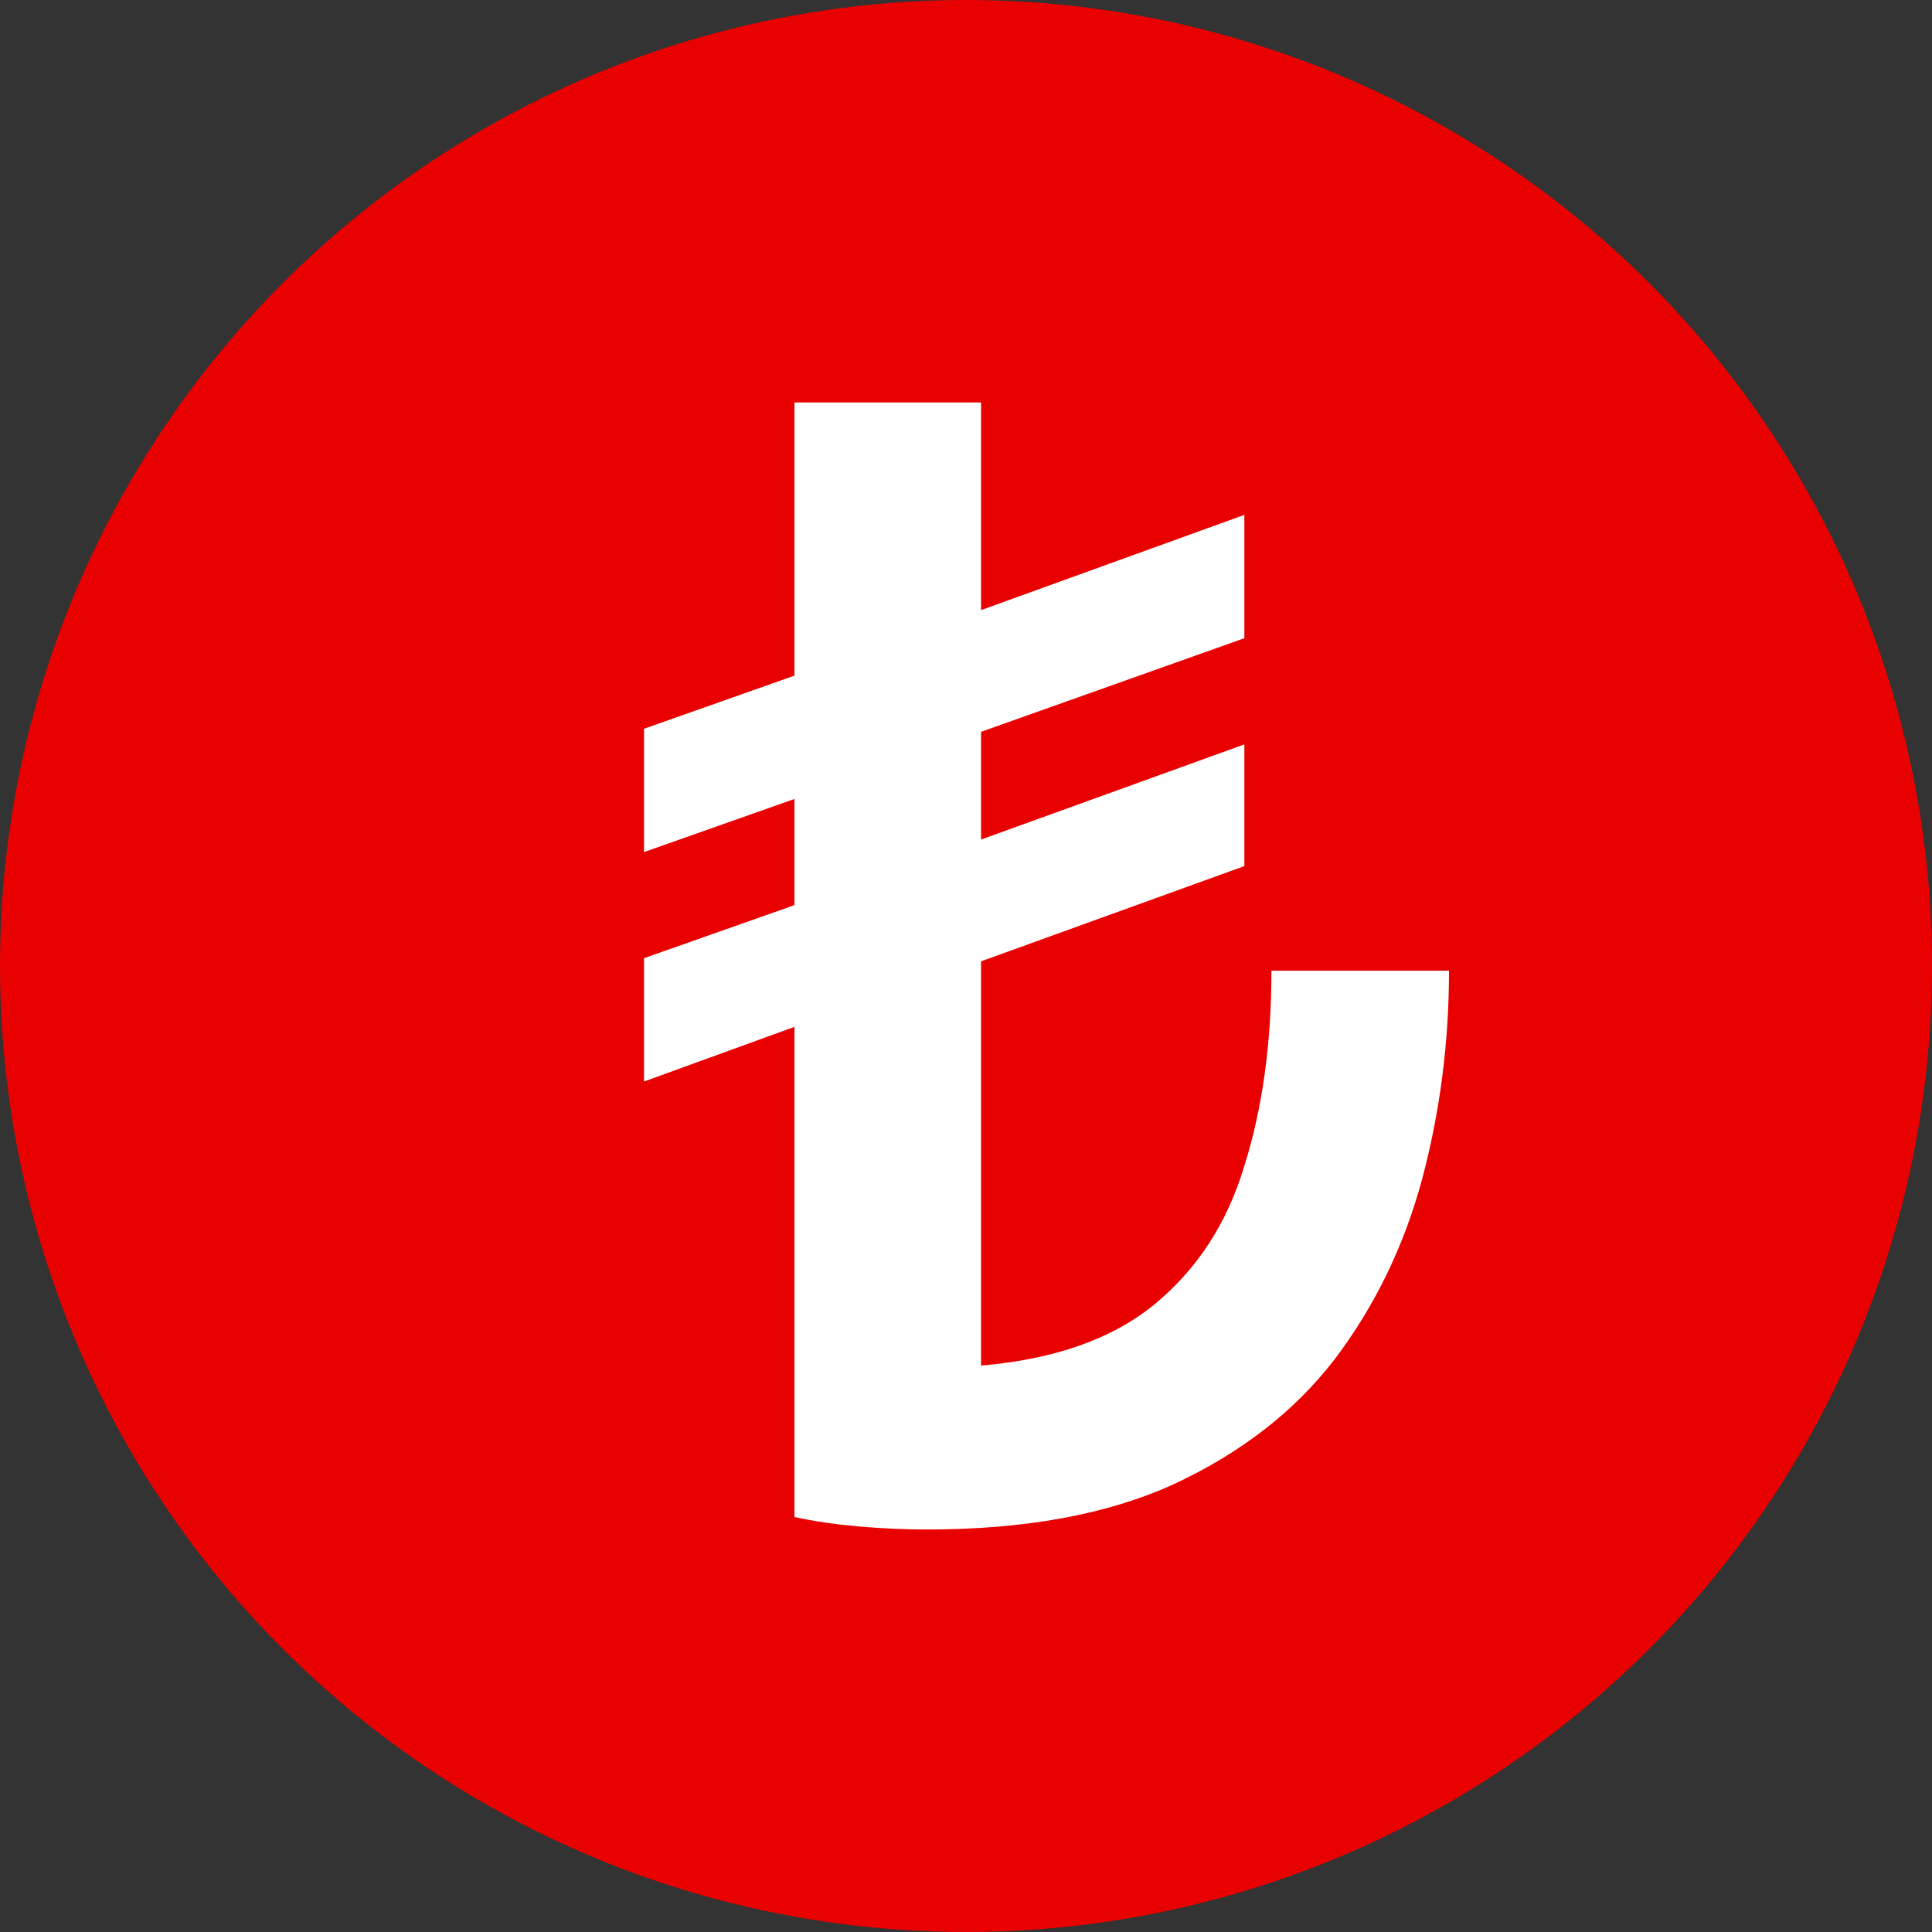 <svg width="24" height="24" viewBox="0 0 24 24" fill="none" xmlns="http://www.w3.org/2000/svg">
<rect x="0" y="0" width="24" height="24" fill="#333333" stroke="none"/>
<circle cx="12" cy="12" r="12" fill="#E90101"/>
<path d="M11.514 19C11.24 19 10.953 18.987 10.654 18.961C10.368 18.935 10.106 18.897 9.869 18.845V12.756L8 13.435V11.903L9.869 11.244V9.925L8 10.585V9.053L9.869 8.393V5H12.187V7.579L15.458 6.396V7.928L12.187 9.091V10.429L15.458 9.247V10.759L12.187 11.942V16.964C13.097 16.886 13.813 16.634 14.336 16.208C14.872 15.768 15.246 15.193 15.458 14.482C15.682 13.771 15.794 12.963 15.794 12.058H18C18 12.95 17.888 13.816 17.664 14.656C17.439 15.484 17.078 16.227 16.579 16.886C16.081 17.533 15.414 18.05 14.579 18.438C13.757 18.813 12.735 19 11.514 19Z" fill="white"/>
</svg>
